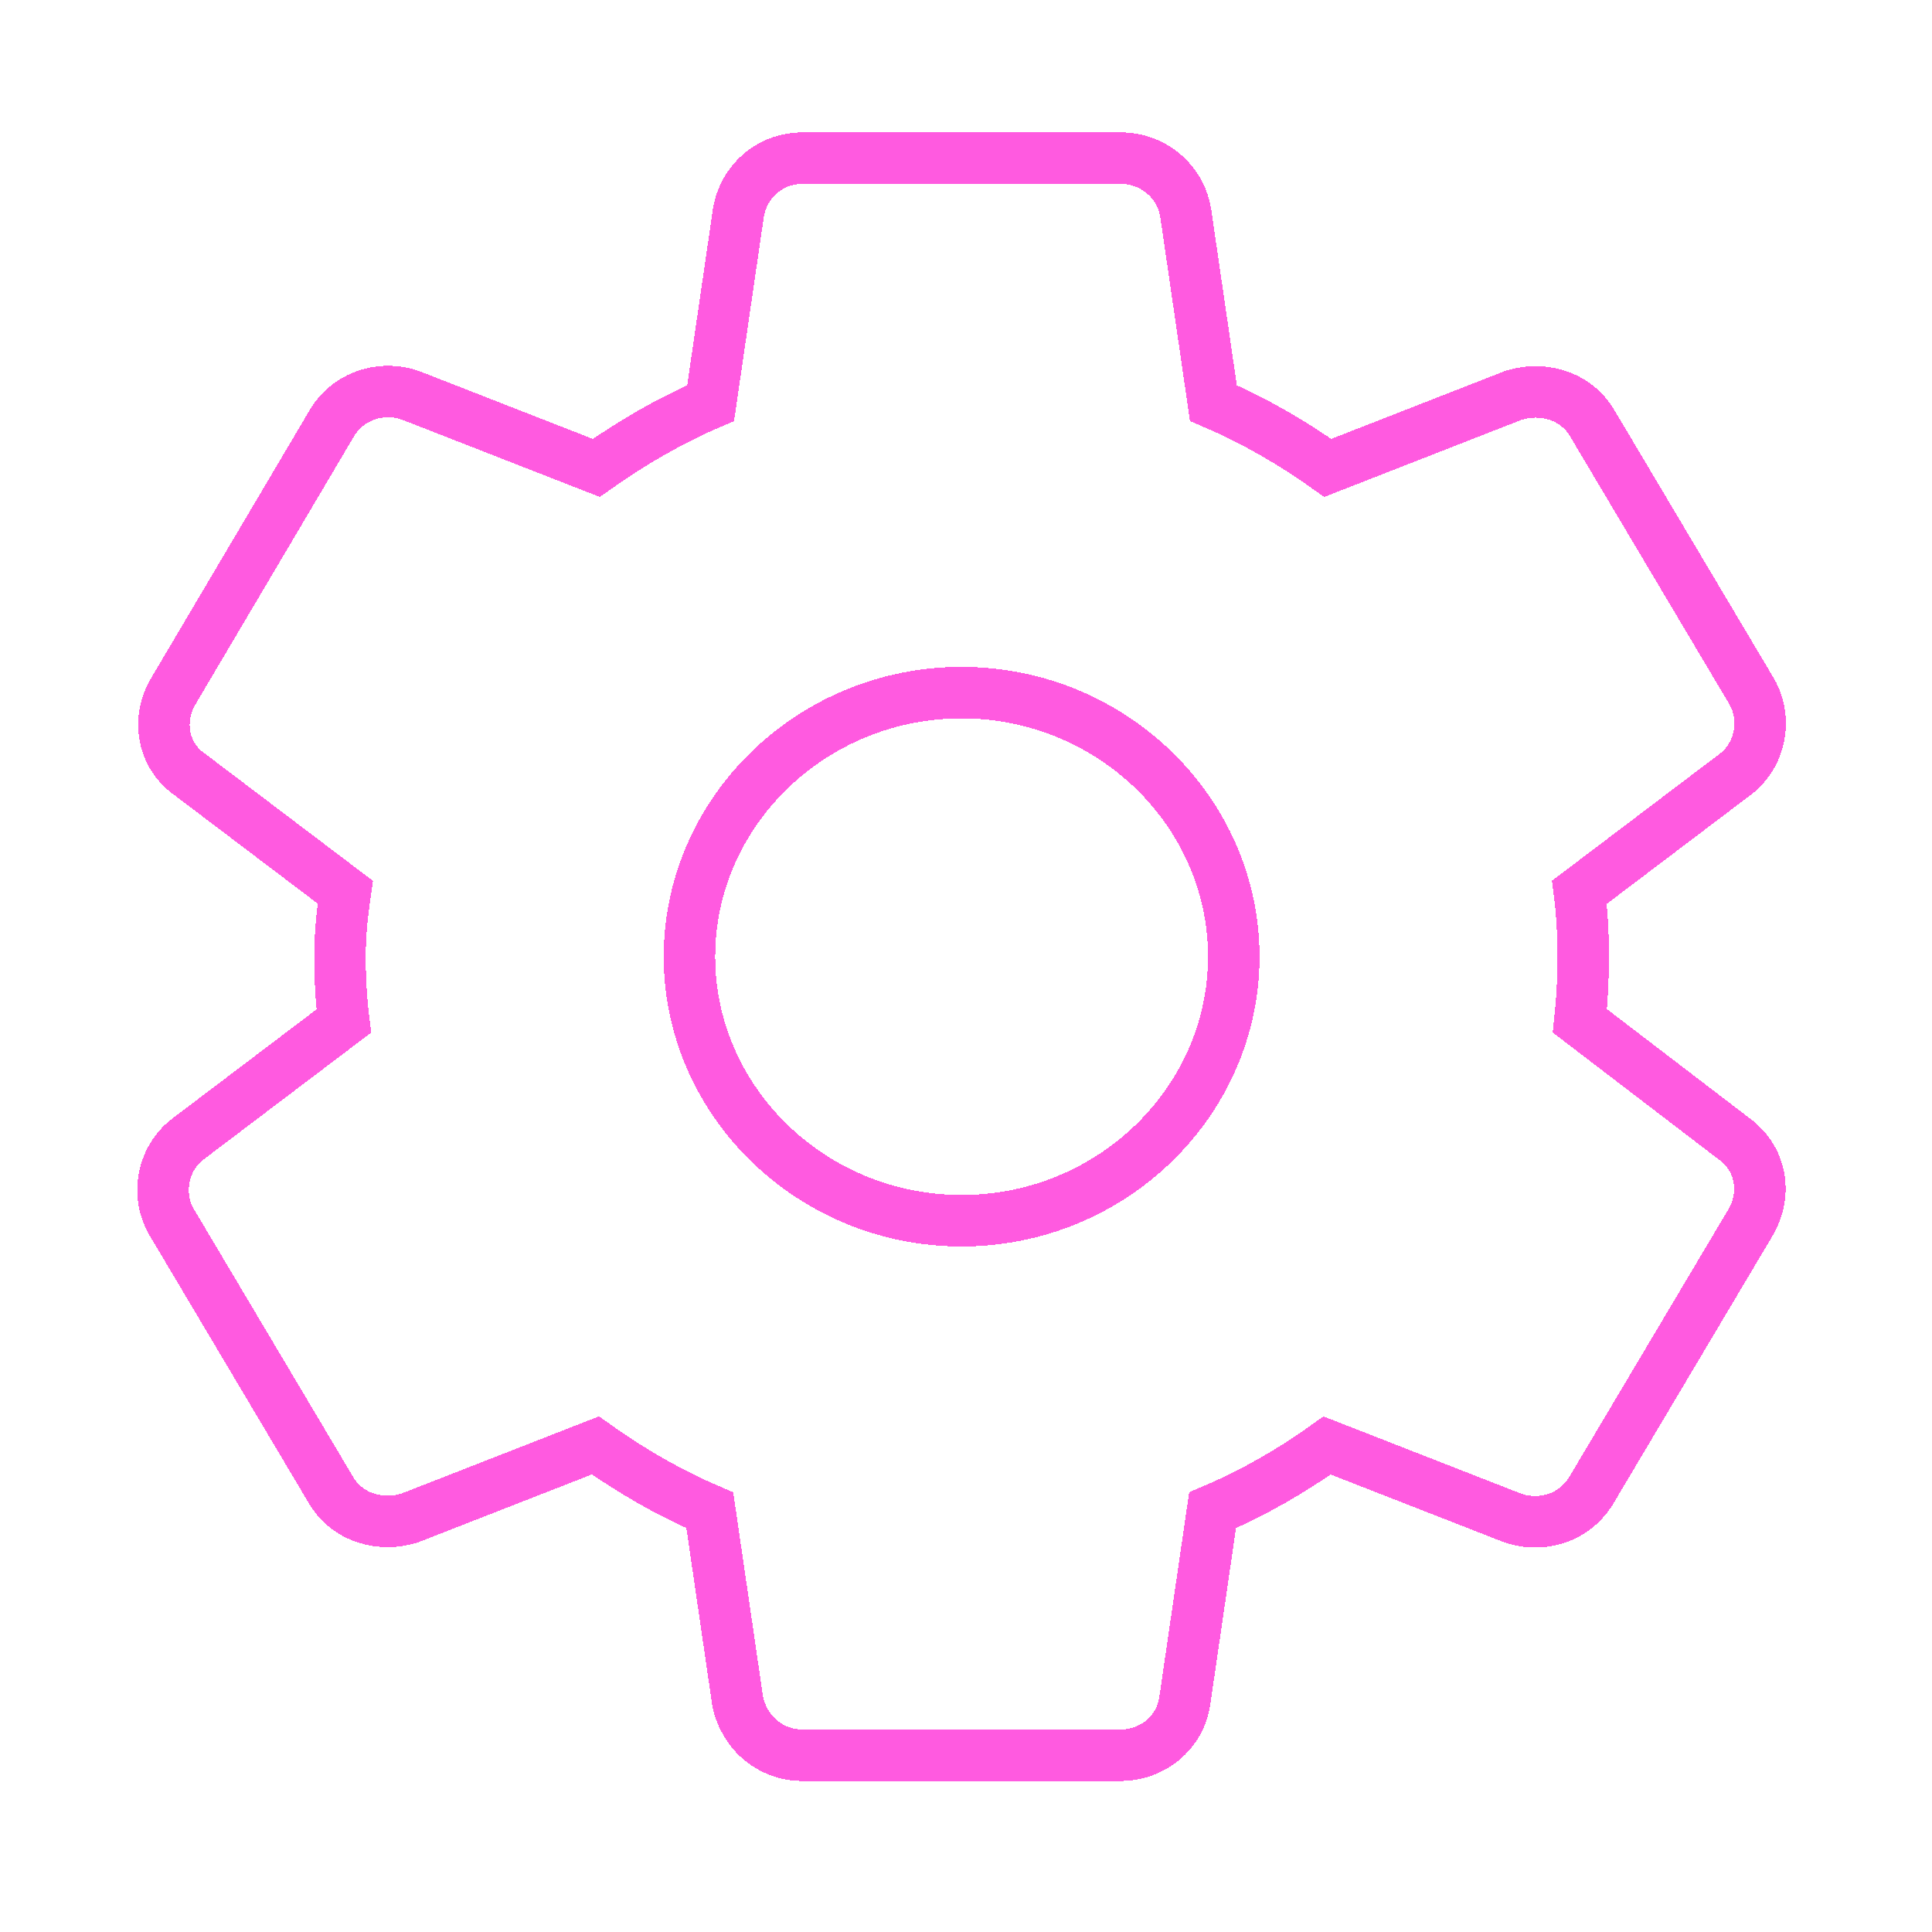 <svg width="75" height="75" viewBox="0 0 75 75" fill="none" xmlns="http://www.w3.org/2000/svg">
<g filter="url(#filter0_d_344_664)">
<path d="M68.014 26.864L68.008 26.855L68.003 26.845L61.84 16.48C61.176 15.311 59.843 15.011 58.784 15.338L58.749 15.349L58.715 15.362L51.546 18.164C50.166 17.184 48.703 16.332 47.104 15.648L46.03 8.275L46.028 8.262L46.026 8.25C45.812 7.006 44.742 6.138 43.498 6.138H31.161C29.891 6.138 28.874 7.031 28.666 8.25L28.663 8.262L28.662 8.275L27.587 15.649C25.985 16.335 24.505 17.206 23.147 18.164L15.976 15.362L15.961 15.357L15.945 15.351C14.826 14.955 13.498 15.34 12.851 16.481L6.719 26.847L6.718 26.85C6.102 27.898 6.272 29.302 7.38 30.073L13.405 34.635C13.286 35.439 13.198 36.302 13.198 37.138C13.198 37.946 13.241 38.806 13.347 39.636L7.298 44.215C6.309 44.964 6.053 46.363 6.645 47.411L6.651 47.42L6.656 47.43L12.819 57.795C13.483 58.964 14.816 59.264 15.875 58.937L15.91 58.926L15.944 58.913L23.113 56.111C24.493 57.091 25.956 57.944 27.555 58.627L28.63 66.001L28.634 66.033L28.641 66.066C28.893 67.243 29.885 68.138 31.161 68.138H43.498C44.73 68.138 45.829 67.275 45.998 65.993L47.072 58.627C48.669 57.947 50.151 57.096 51.518 56.113L58.683 58.913L58.699 58.919L58.714 58.924C59.833 59.32 61.16 58.936 61.808 57.795L67.971 47.43L67.977 47.419L67.983 47.408C68.599 46.31 68.361 44.965 67.322 44.21L61.33 39.629C61.418 38.826 61.461 38.001 61.461 37.138C61.461 36.305 61.418 35.46 61.312 34.639L67.361 30.06C68.35 29.312 68.606 27.913 68.014 26.864ZM37.33 47.388C31.494 47.388 26.764 42.747 26.764 37.138C26.764 31.528 31.494 26.888 37.33 26.888C43.165 26.888 47.895 31.528 47.895 37.138C47.895 42.747 43.165 47.388 37.33 47.388Z" stroke="#FF5AE0" stroke-width="2" shape-rendering="crispEdges"/>
</g>
<defs>
<filter id="filter0_d_344_664" x="0.33" y="0.138" width="73.999" height="74" filterUnits="userSpaceOnUse" color-interpolation-filters="sRGB">
<feFlood flood-opacity="0" result="BackgroundImageFix"/>
<feColorMatrix in="SourceAlpha" type="matrix" values="0 0 0 0 0 0 0 0 0 0 0 0 0 0 0 0 0 0 127 0" result="hardAlpha"/>
<feOffset/>
<feGaussianBlur stdDeviation="2.5"/>
<feComposite in2="hardAlpha" operator="out"/>
<feColorMatrix type="matrix" values="0 0 0 0 0.949 0 0 0 0 0.075 0 0 0 0 0.643 0 0 0 1 0"/>
<feBlend mode="normal" in2="BackgroundImageFix" result="effect1_dropShadow_344_664"/>
<feBlend mode="normal" in="SourceGraphic" in2="effect1_dropShadow_344_664" result="shape"/>
</filter>
</defs>
</svg>
